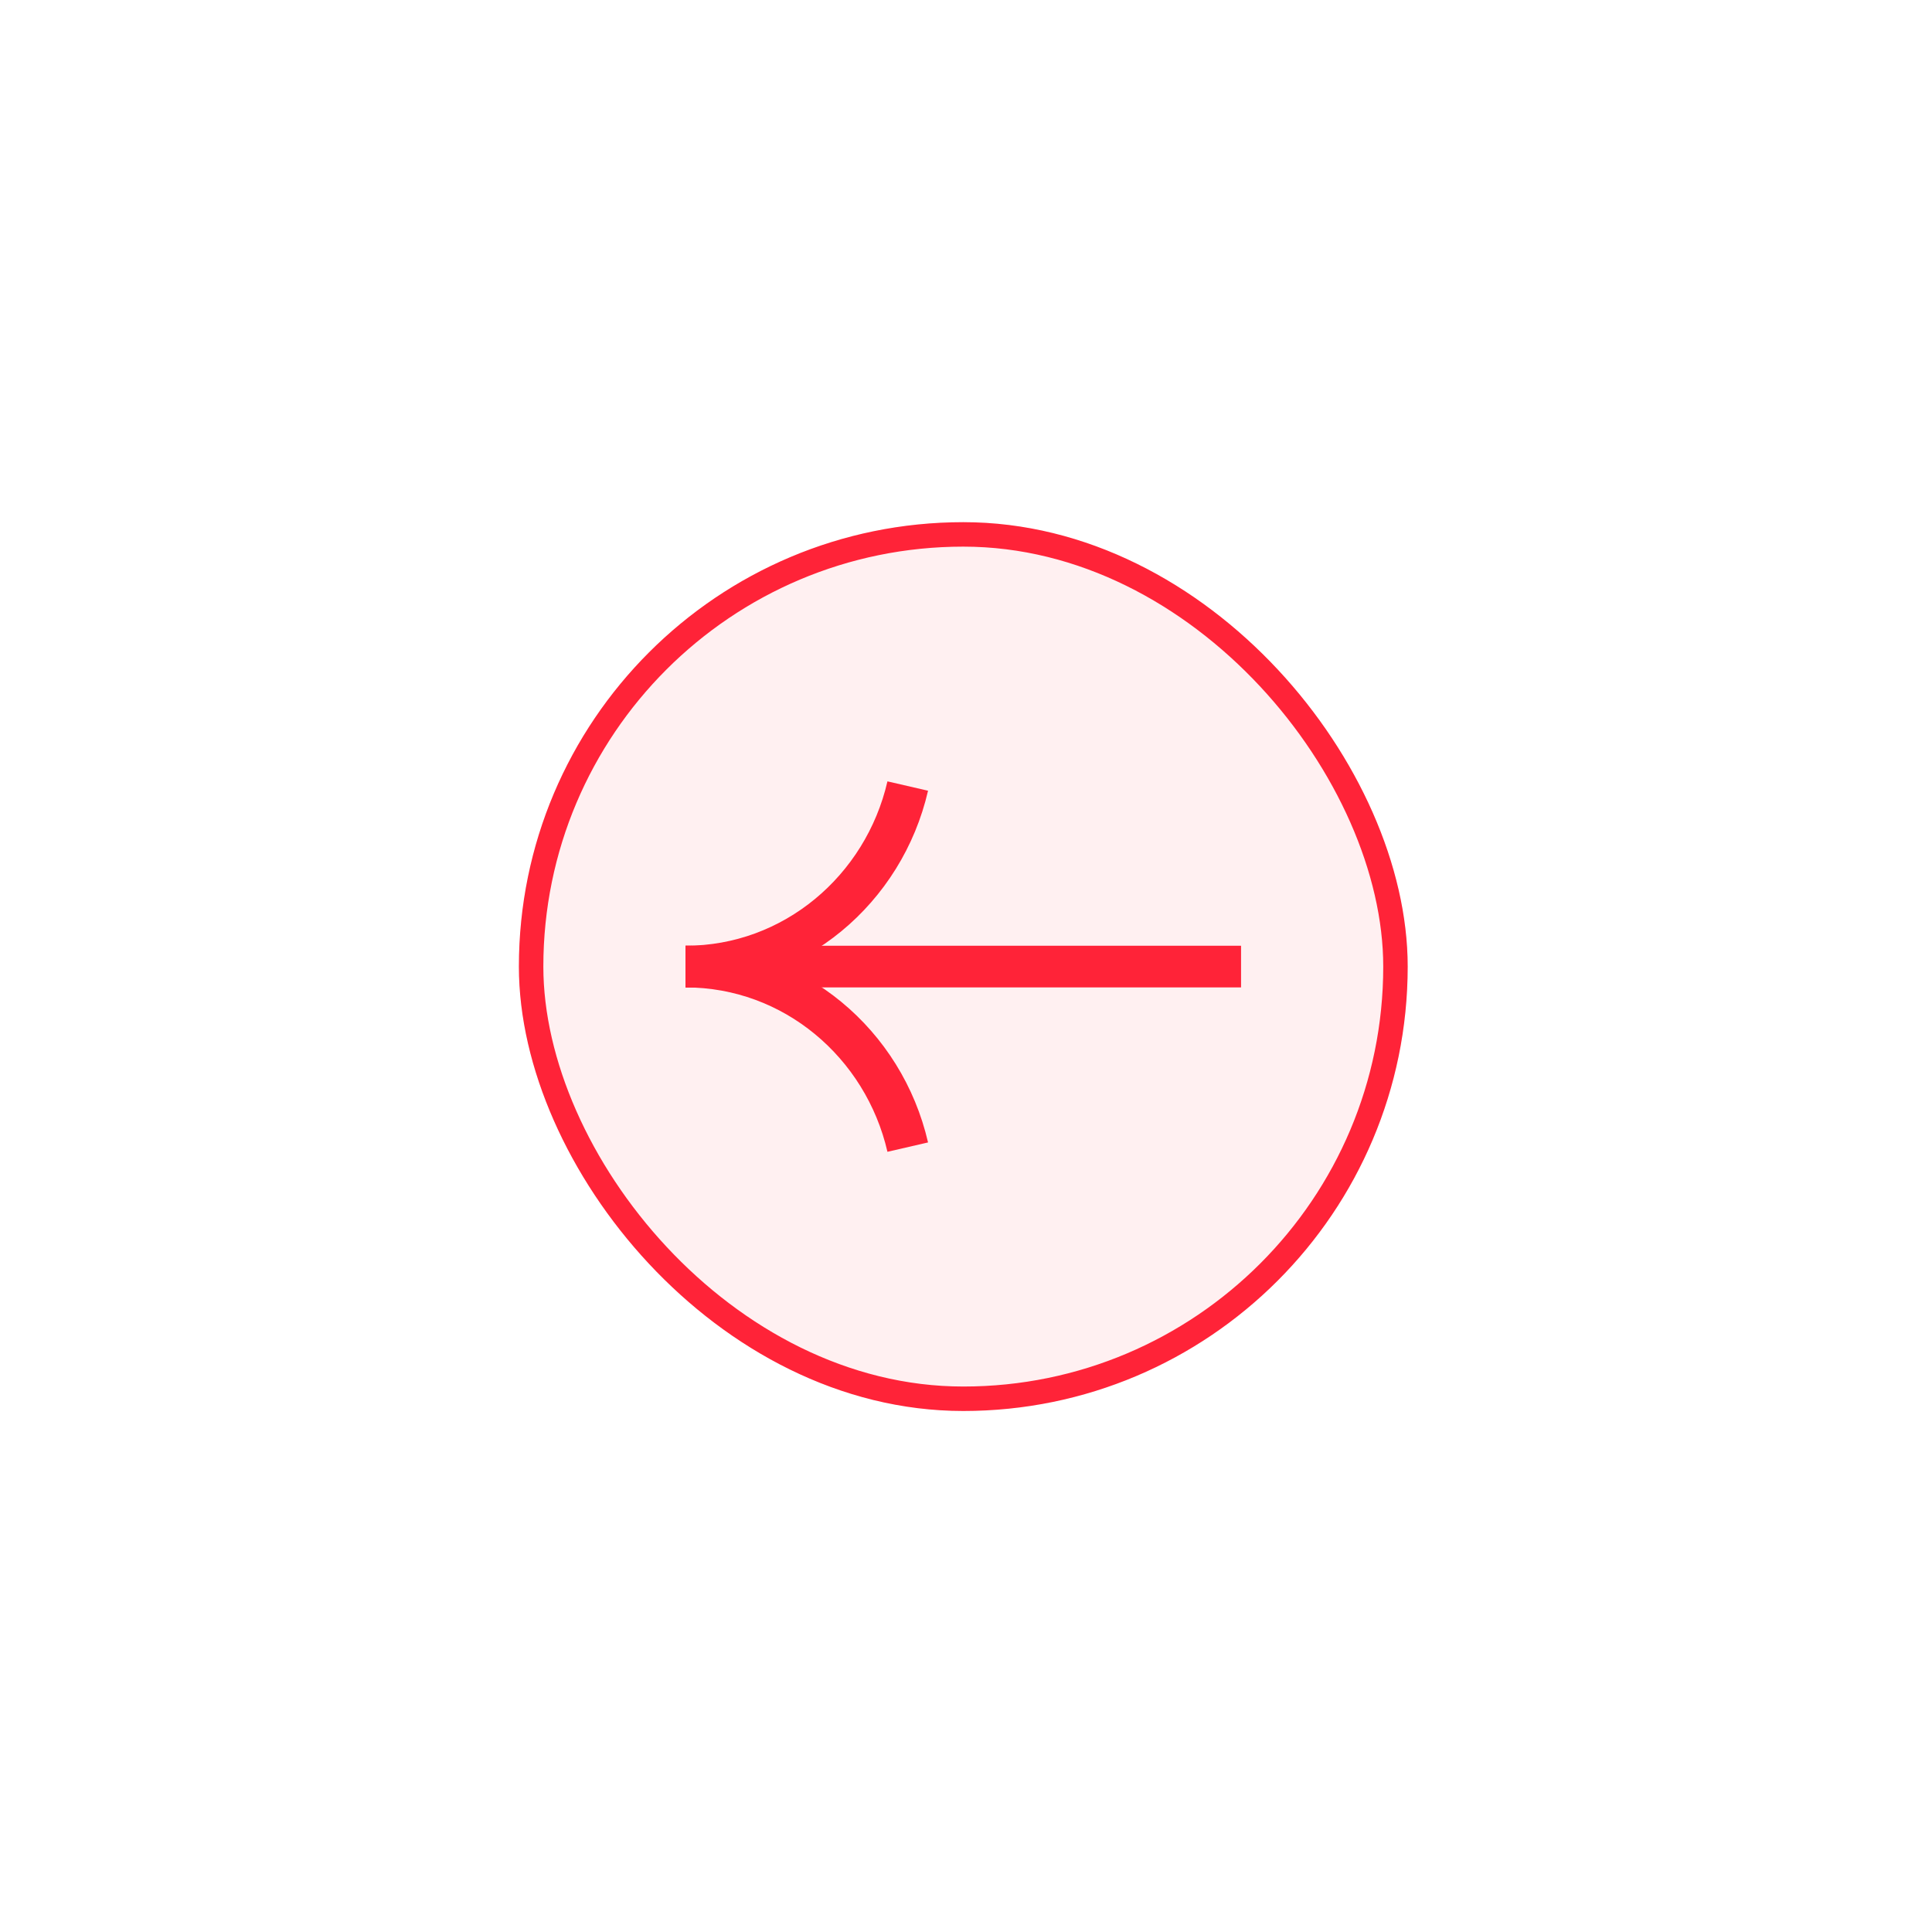 <svg width="158" height="158" viewBox="0 0 158 158" fill="none" xmlns="http://www.w3.org/2000/svg">
<g filter="url(#filter0_d_8_27)">
<rect x="115.122" y="85.105" width="72.687" height="72.687" rx="36.344" transform="rotate(-180 115.122 85.105)" fill="#FFF0F1"/>
<rect x="114.122" y="84.105" width="70.687" height="70.687" rx="35.344" transform="rotate(-180 114.122 84.105)" stroke="#FF2338" stroke-width="2"/>
<path d="M56.064 48.761C64.888 48.761 72.283 55.059 74.236 63.526" stroke="#FF2338" stroke-width="3.407"/>
<path d="M56.064 48.761C64.888 48.761 72.283 42.463 74.236 33.997" stroke="#FF2338" stroke-width="3.407"/>
<path d="M101.494 48.761L56.064 48.761" stroke="#FF2338" stroke-width="3.407"/>
</g>
<defs>
<filter id="filter0_d_8_27" x="0.034" y="0.303" width="157.489" height="157.489" filterUnits="userSpaceOnUse" color-interpolation-filters="sRGB">
<feFlood flood-opacity="0" result="BackgroundImageFix"/>
<feColorMatrix in="SourceAlpha" type="matrix" values="0 0 0 0 0 0 0 0 0 0 0 0 0 0 0 0 0 0 127 0" result="hardAlpha"/>
<feOffset dy="30.286"/>
<feGaussianBlur stdDeviation="21.2"/>
<feComposite in2="hardAlpha" operator="out"/>
<feColorMatrix type="matrix" values="0 0 0 0 1 0 0 0 0 0.294 0 0 0 0 0.294 0 0 0 0.2 0"/>
<feBlend mode="normal" in2="BackgroundImageFix" result="effect1_dropShadow_8_27"/>
<feBlend mode="normal" in="SourceGraphic" in2="effect1_dropShadow_8_27" result="shape"/>
</filter>
</defs>
</svg>
